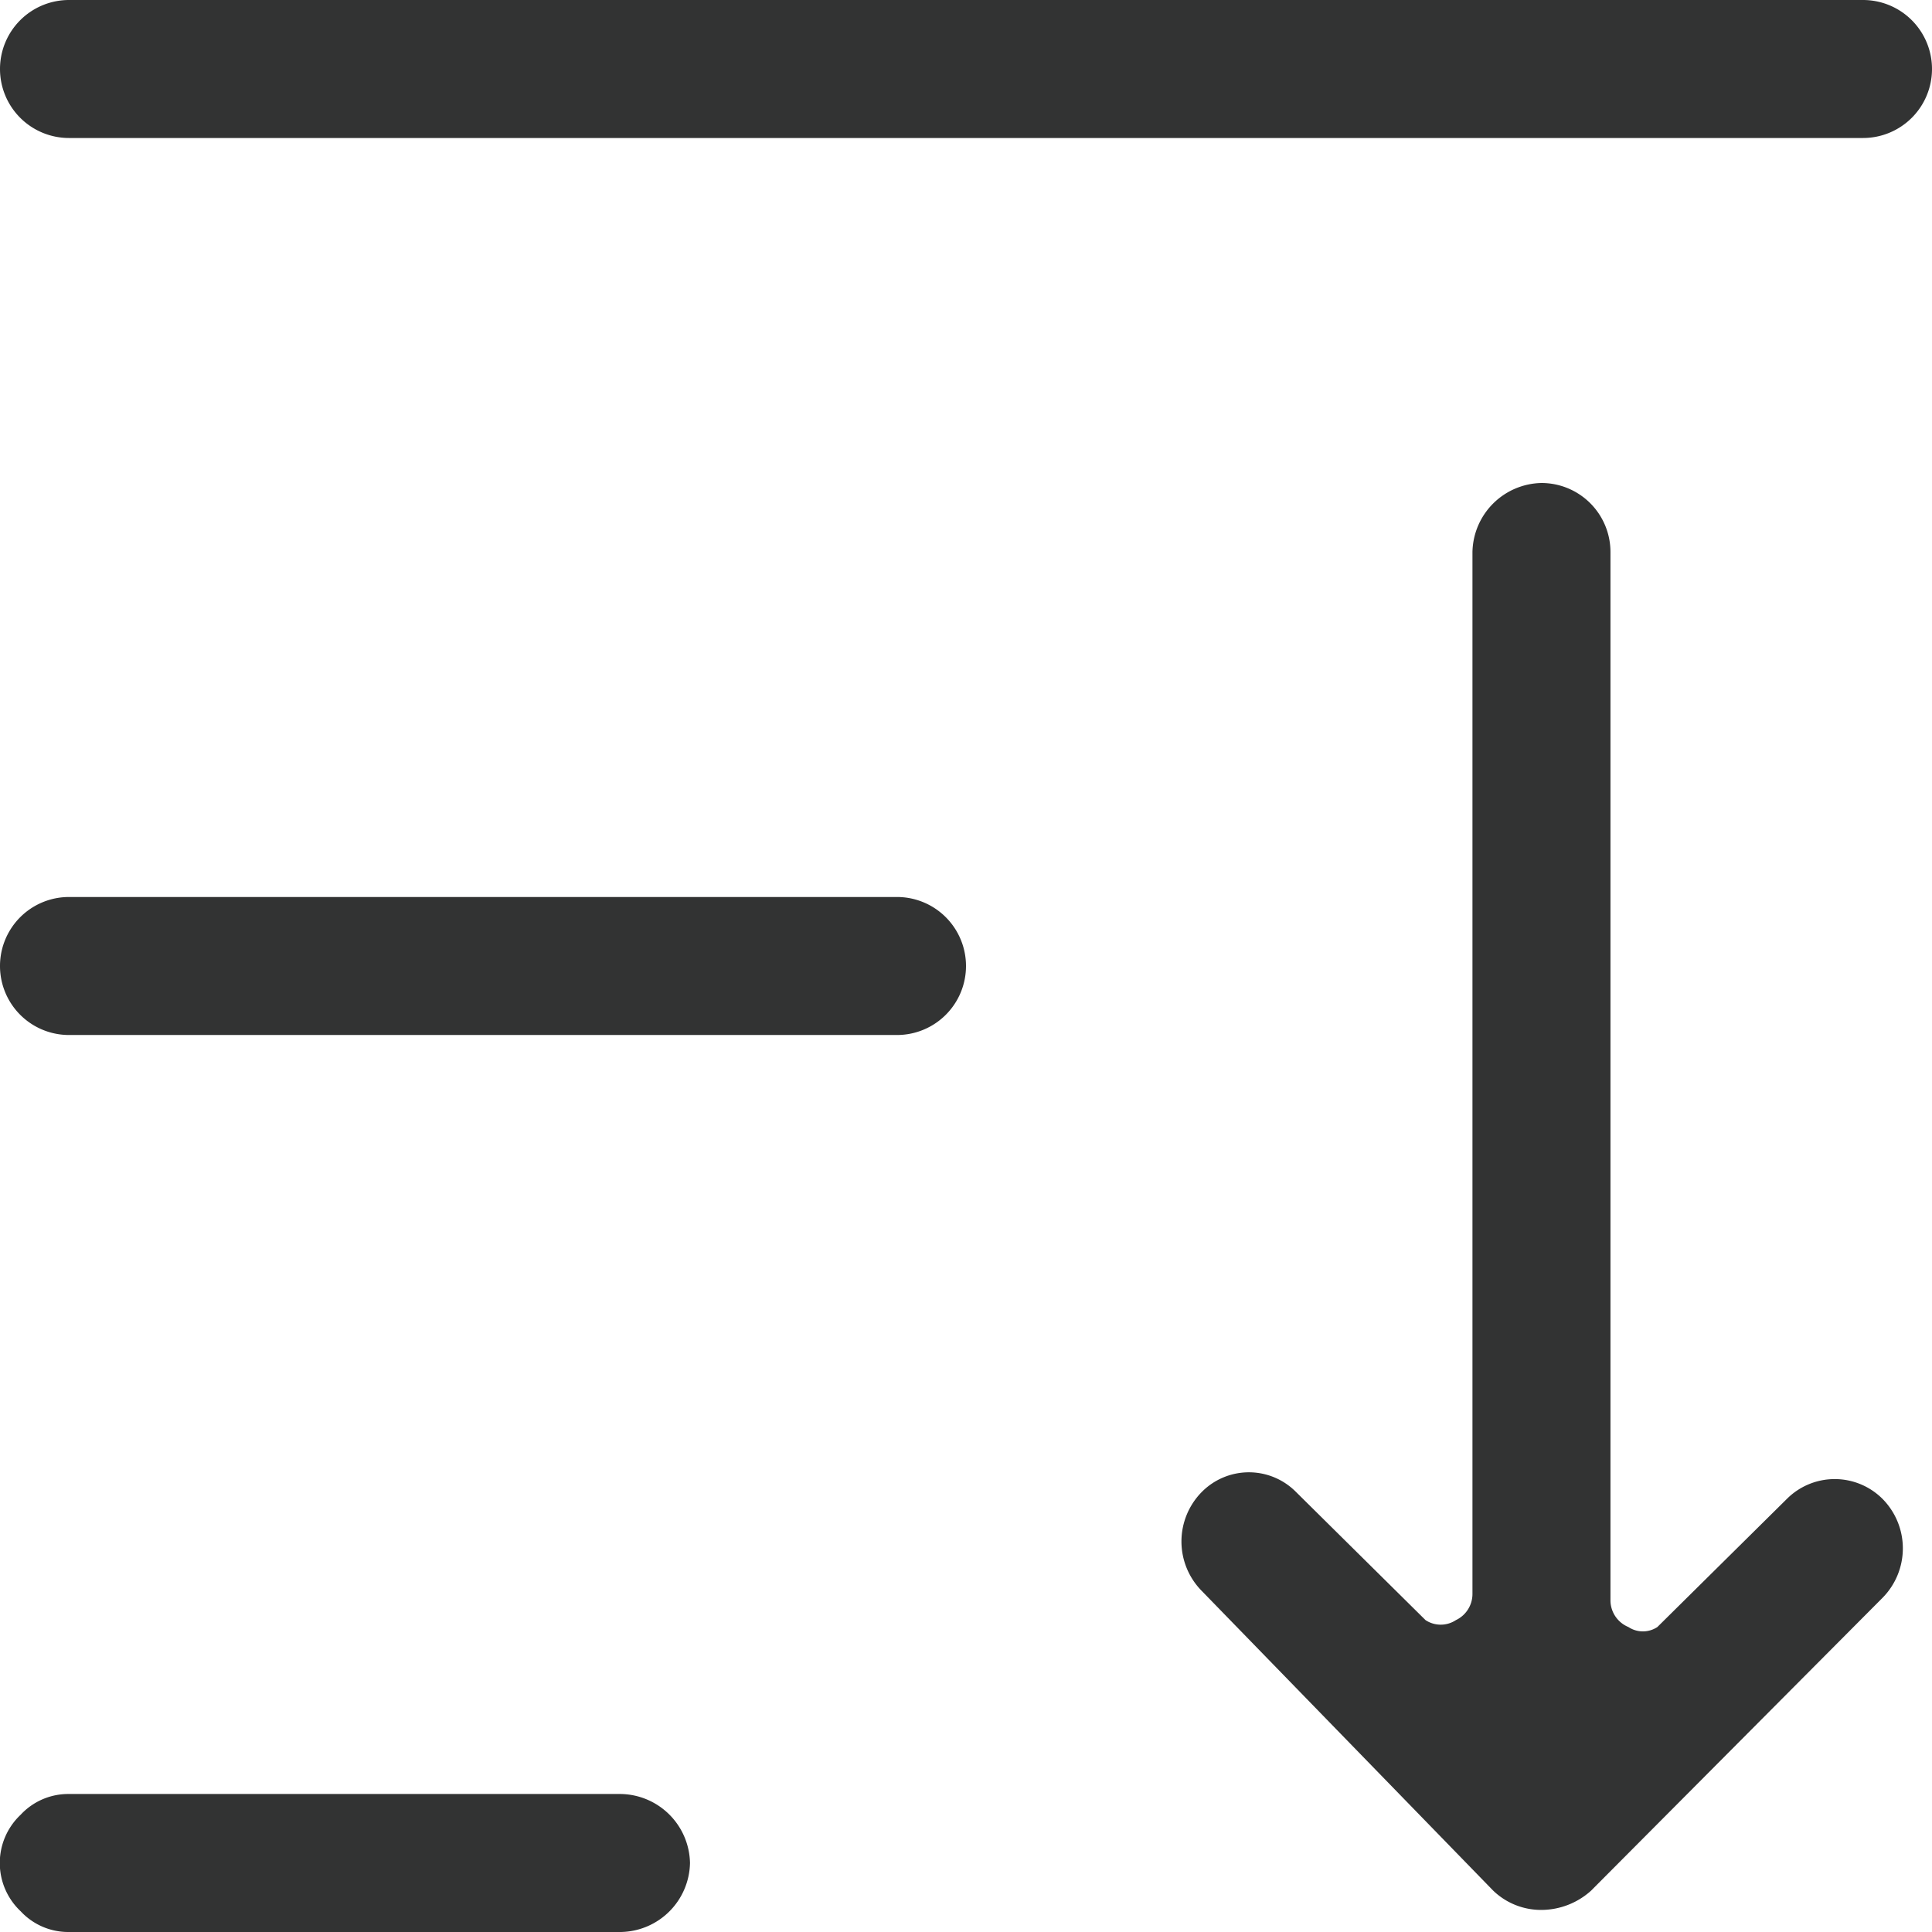 <svg xmlns="http://www.w3.org/2000/svg" viewBox="0 0 14 14"><defs><style>.cls-1{fill:none;}.cls-2{fill:#323333;fill-rule:evenodd;}</style></defs><title>sequence-a-z</title><g id="图层_2" data-name="图层 2"><g id="图层_1-2" data-name="图层 1"><g id="sequence-a-z"><path class="cls-2" d="M14,.5a.5.5,0,0,1-.5.5H.5A.5.5,0,0,1,0,.5H0A.5.5,0,0,1,.5,0h13a.5.5,0,0,1,.5.5ZM7,7a.5.5,0,0,1-.5.5H.5a.5.5,0,0,1,0-1h6A.5.5,0,0,1,7,7ZM5,13.5a.51.51,0,0,1-.5.5H.5a.47.47,0,0,1-.35-.15.48.48,0,0,1,0-.7A.47.47,0,0,1,.5,13h4a.51.51,0,0,1,.5.5Zm5.33-1.76a.2.2,0,0,0,.22,0,.21.21,0,0,0,.12-.19V4a.51.51,0,0,1,.5-.5.5.5,0,0,1,.5.5V11.6a.21.21,0,0,0,.13.19.19.19,0,0,0,.21,0l.94-.93a.49.49,0,0,1,.69,0h0a.51.51,0,0,1,0,.72l-2.11,2.12a.54.54,0,0,1-.36.14.5.5,0,0,1-.35-.14L8.71,11.53a.51.51,0,0,1,0-.72h0a.48.48,0,0,1,.68,0Z"/></g></g></g></svg>